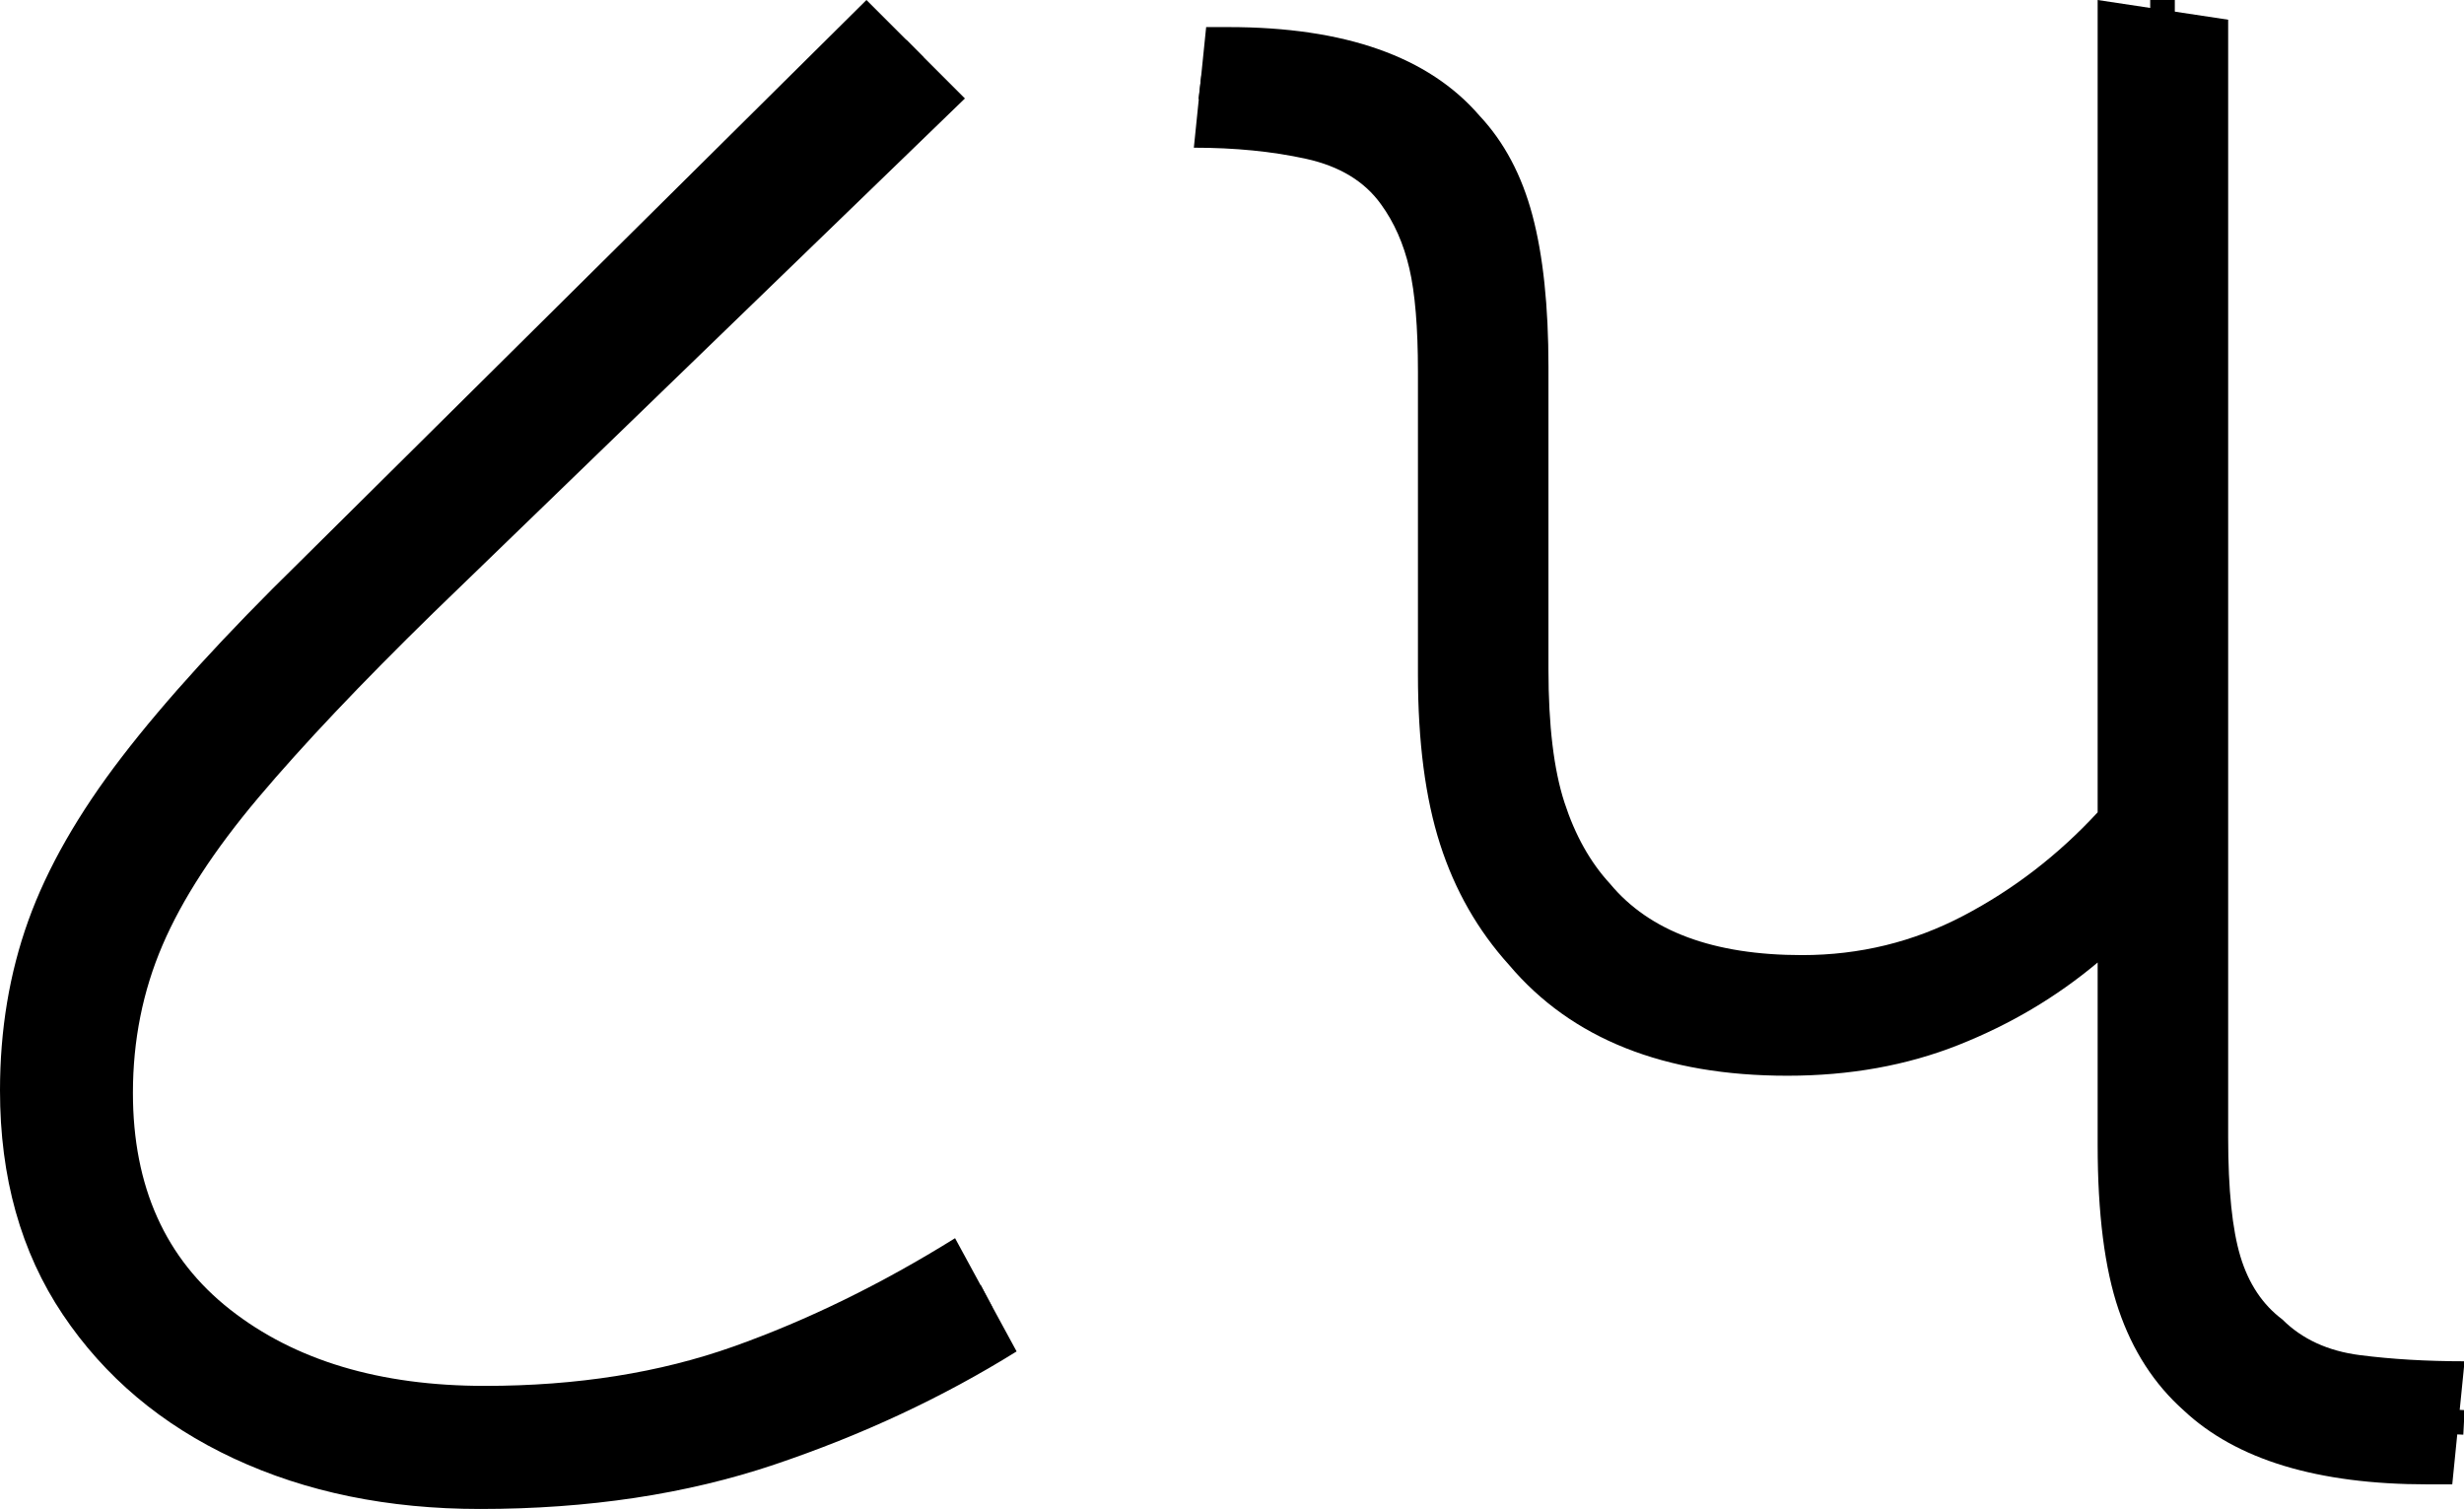 <?xml version="1.0" encoding="UTF-8" standalone="no"?><svg width="100.1" height="61.3" version="1.1" id="svg11803" sodipodi:docname="85.svg" inkscape:version="1.2.1 (9c6d41e410, 2022-07-14)" xmlns:inkscape="http://www.inkscape.org/namespaces/inkscape" xmlns:sodipodi="http://sodipodi.sourceforge.net/DTD/sodipodi-0.dtd" xmlns="http://www.w3.org/2000/svg" xmlns:svg="http://www.w3.org/2000/svg"><defs id="defs11807"></defs><sodipodi:namedview id="namedview11805" pagecolor="#ffffff" bordercolor="#666666" borderopacity="1.0" inkscape:showpageshadow="2" inkscape:pageopacity="0.0" inkscape:pagecheckerboard="0" inkscape:deskcolor="#d1d1d1" showgrid="false" inkscape:zoom="1.809816" inkscape:cx="47.794913" inkscape:cy="35.915253" inkscape:window-width="1920" inkscape:window-height="1027" inkscape:window-x="-8" inkscape:window-y="-8" inkscape:window-maximized="1" inkscape:current-layer="svg11803"></sodipodi:namedview><g id="g0" inkscape:label="g0"><path d="m 19.5,61.3 v 0 q -5.6,0 -10,-2.05 Q 5.1,57.2 2.55,53.4 0,49.6 0,44.3 v 0 Q 0,40.6 1.15,37.4 2.3,34.2 4.95,30.75 7.6,27.3 12.2,22.8 v 0 l 23,-22.8 4,4 -21.6,20.9 q -4.4,4.3 -7.1,7.5 -2.7,3.2 -3.9,6 -1.2,2.8 -1.2,6 v 0 q 0,5.7 3.95,8.8 3.95,3.1 10.35,3.1 v 0 q 5.6,0 10.1,-1.6 4.5,-1.6 9,-4.4 v 0 l 2.5,4.6 q -4.5,2.8 -9.85,4.6 -5.35,1.8 -11.95,1.8 z" id="g0p0" inkscape:label="g0p0"></path><path style="fill:none;stroke:#000000;stroke-width:1px;stroke-linecap:butt;stroke-linejoin:miter;stroke-opacity:1" d="M 40.074,52.645 C 38.688,53.369 37.303,54.094 35.917,54.818 30.648,57.654 24.632,59.012 18.657,58.775 13.601,58.658 8.229,56.784 5.186,52.553 2.519,48.961 2.206,44.116 3.254,39.889 4.535,34.684 8.342,30.666 11.895,26.859 20.26,18.504 28.756,10.28 37.172,1.977" id="g0s0" inkscape:label="g0s0" sodipodi:nodetypes="ccccccc"></path></g><g id="g1" inkscape:label="g1" transform="matrix(1,0,0,1,48.5,2.0391698e-4)"><path d="m 24.111,43.7 v 0 q -7.503,0 -11.305,-4.5 v 0 Q 10.905,37.1 10.005,34.3 9.104,31.5 9.104,27.4 v 0 -12.3 q 0,-2.7 -0.35,-4.2 Q 8.404,9.4 7.604,8.3 v 0 Q 6.603,6.9 4.552,6.45 2.501,6 0,6 V 6 L 0.5,1.1 h 0.9 q 7.103,0 10.205,3.6 v 0 q 1.501,1.6 2.151,4.05 0.65,2.45 0.65,6.15 v 0 12.3 q 0,3.4 0.65,5.4 0.65,2 1.851,3.3 v 0 q 2.401,2.9 7.804,2.9 v 0 q 3.502,0 6.553,-1.6 3.051,-1.6 5.453,-4.2 V 33 0 l 5.302,0.8 v 45.4 q 0,3.2 0.5,4.85 0.5,1.65 1.701,2.55 v 0 q 1.201,1.2 3.151,1.45 1.951,0.25 4.252,0.25 v 0 l -0.5,5 h -1 q -6.703,0 -9.905,-3 v 0 q -1.801,-1.6 -2.651,-4.1 -0.85,-2.5 -0.85,-6.7 v 0 -7.4 q -2.501,2.1 -5.653,3.35 -3.151,1.25 -6.953,1.25 z" id="g1p0" inkscape:label="g1p0" style="stroke-width:1"></path><path style="fill:none;stroke:#000000;stroke-width:1px;stroke-linecap:butt;stroke-linejoin:miter;stroke-opacity:1" d="M 0.25,3.531 C 3.016,3.873 6.058,3.684 8.427,5.404 10.723,6.992 11.446,9.902 11.696,12.53 c 0.147,5.614 -0.029,11.236 0.114,16.85 0.099,3.192 1.206,6.428 3.521,8.693 2.604,2.702 6.619,3.338 10.217,3.137 2.673,-0.137 5.258,-1.044 7.491,-2.505 1.907,-1.17 3.873,-2.341 5.461,-3.932 0.732,-0.77 0.958,-1.83 0.838,-2.861 C 39.343,21.275 39.347,10.637 39.352,0" id="g1s0" inkscape:label="g1s0"></path><path style="fill:none;stroke:#000000;stroke-width:1px;stroke-linecap:butt;stroke-linejoin:miter;stroke-opacity:1" d="m 39.344,33.539 c 0.012,4.528 -0.025,9.056 0.02,13.583 0.049,1.813 0.162,3.665 0.777,5.385 0.546,1.512 1.633,2.798 2.99,3.65 1.236,0.826 2.708,1.205 4.166,1.396 1.432,0.112 2.867,0.155 4.301,0.23" id="g1s1" inkscape:label="g1s1"></path></g></svg>